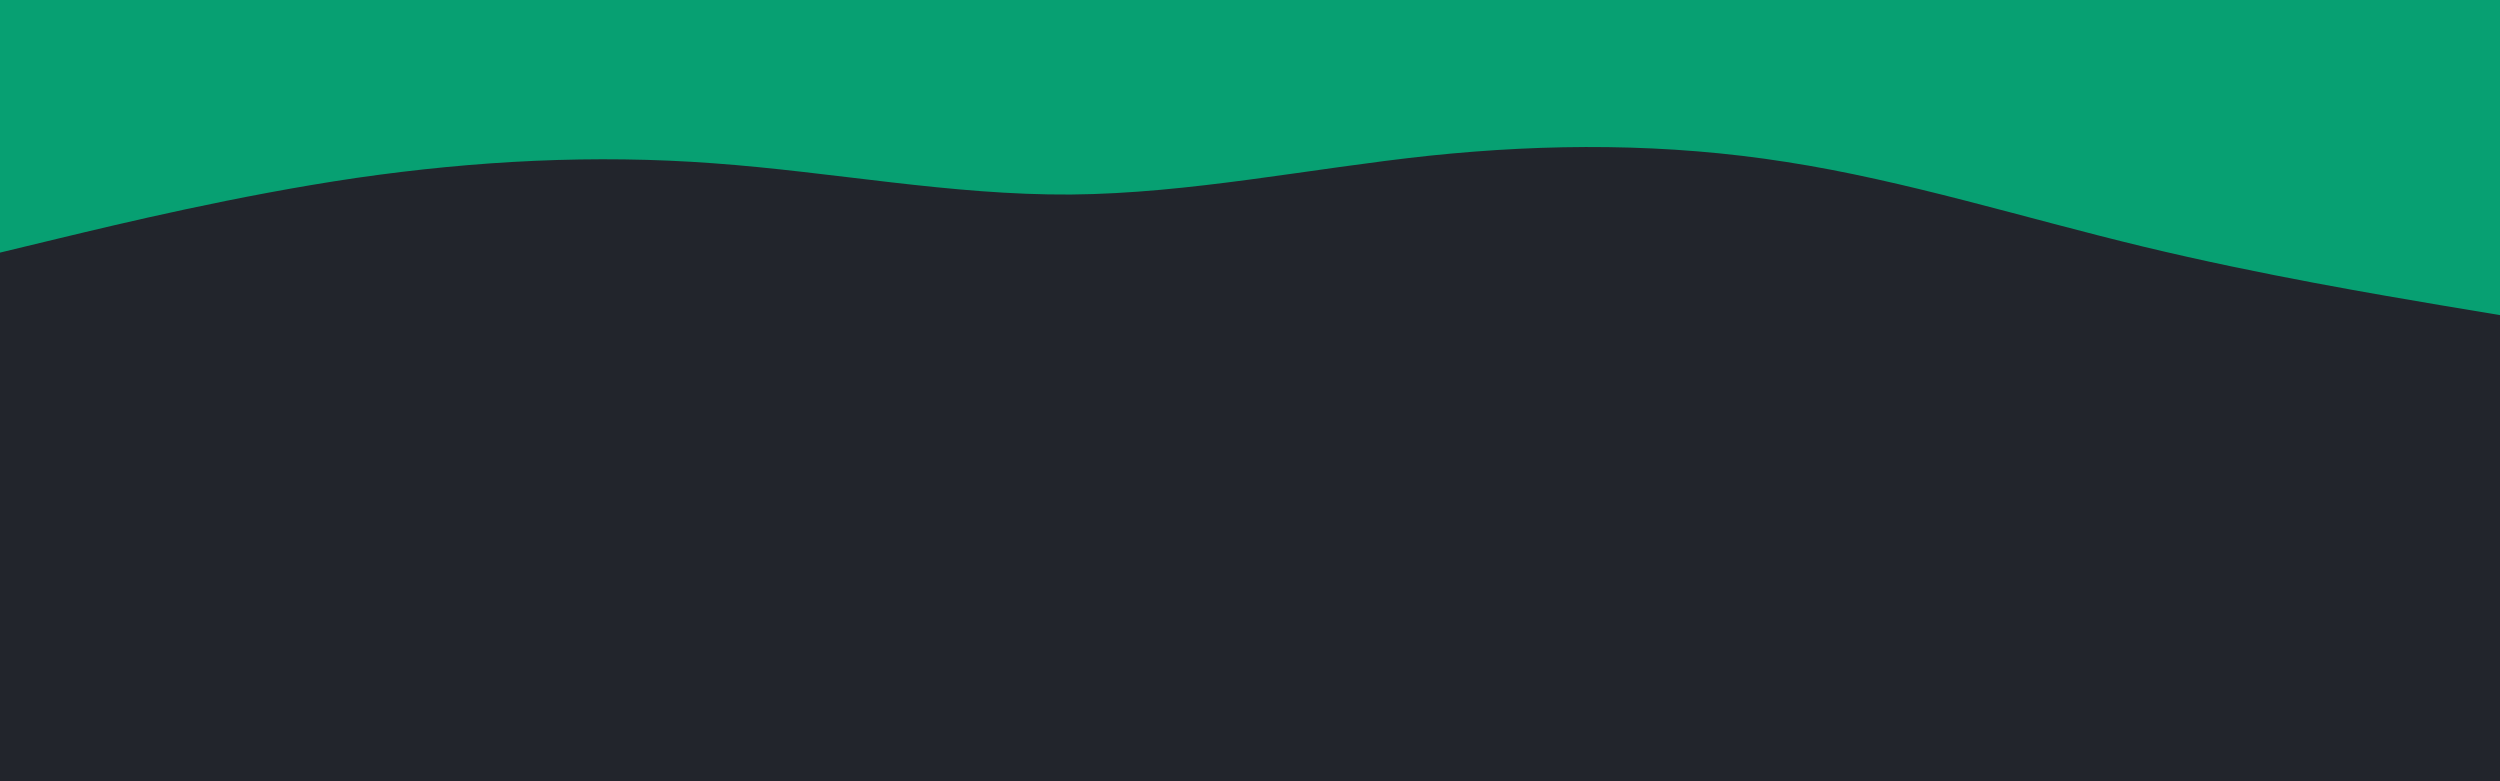 <svg id="visual" viewBox="0 0 960 300" width="960" height="300" xmlns="http://www.w3.org/2000/svg" xmlns:xlink="http://www.w3.org/1999/xlink" version="1.1"><rect x="0" y="0" width="960" height="300" fill="#22252C"></rect><path d="M0 97L22.8 91.5C45.7 86 91.3 75 137 68.3C182.7 61.7 228.3 59.3 274 62.7C319.7 66 365.3 75 411.2 74.7C457 74.3 503 64.7 548.8 59.8C594.7 55 640.3 55 686 62.2C731.7 69.3 777.3 83.7 823 94.7C868.7 105.7 914.3 113.3 937.2 117.2L960 121L960 0L937.2 0C914.3 0 868.7 0 823 0C777.3 0 731.7 0 686 0C640.3 0 594.7 0 548.8 0C503 0 457 0 411.2 0C365.3 0 319.7 0 274 0C228.3 0 182.7 0 137 0C91.3 0 45.7 0 22.8 0L0 0Z" fill="#07a072" stroke-linecap="round" stroke-linejoin="miter"></path></svg>